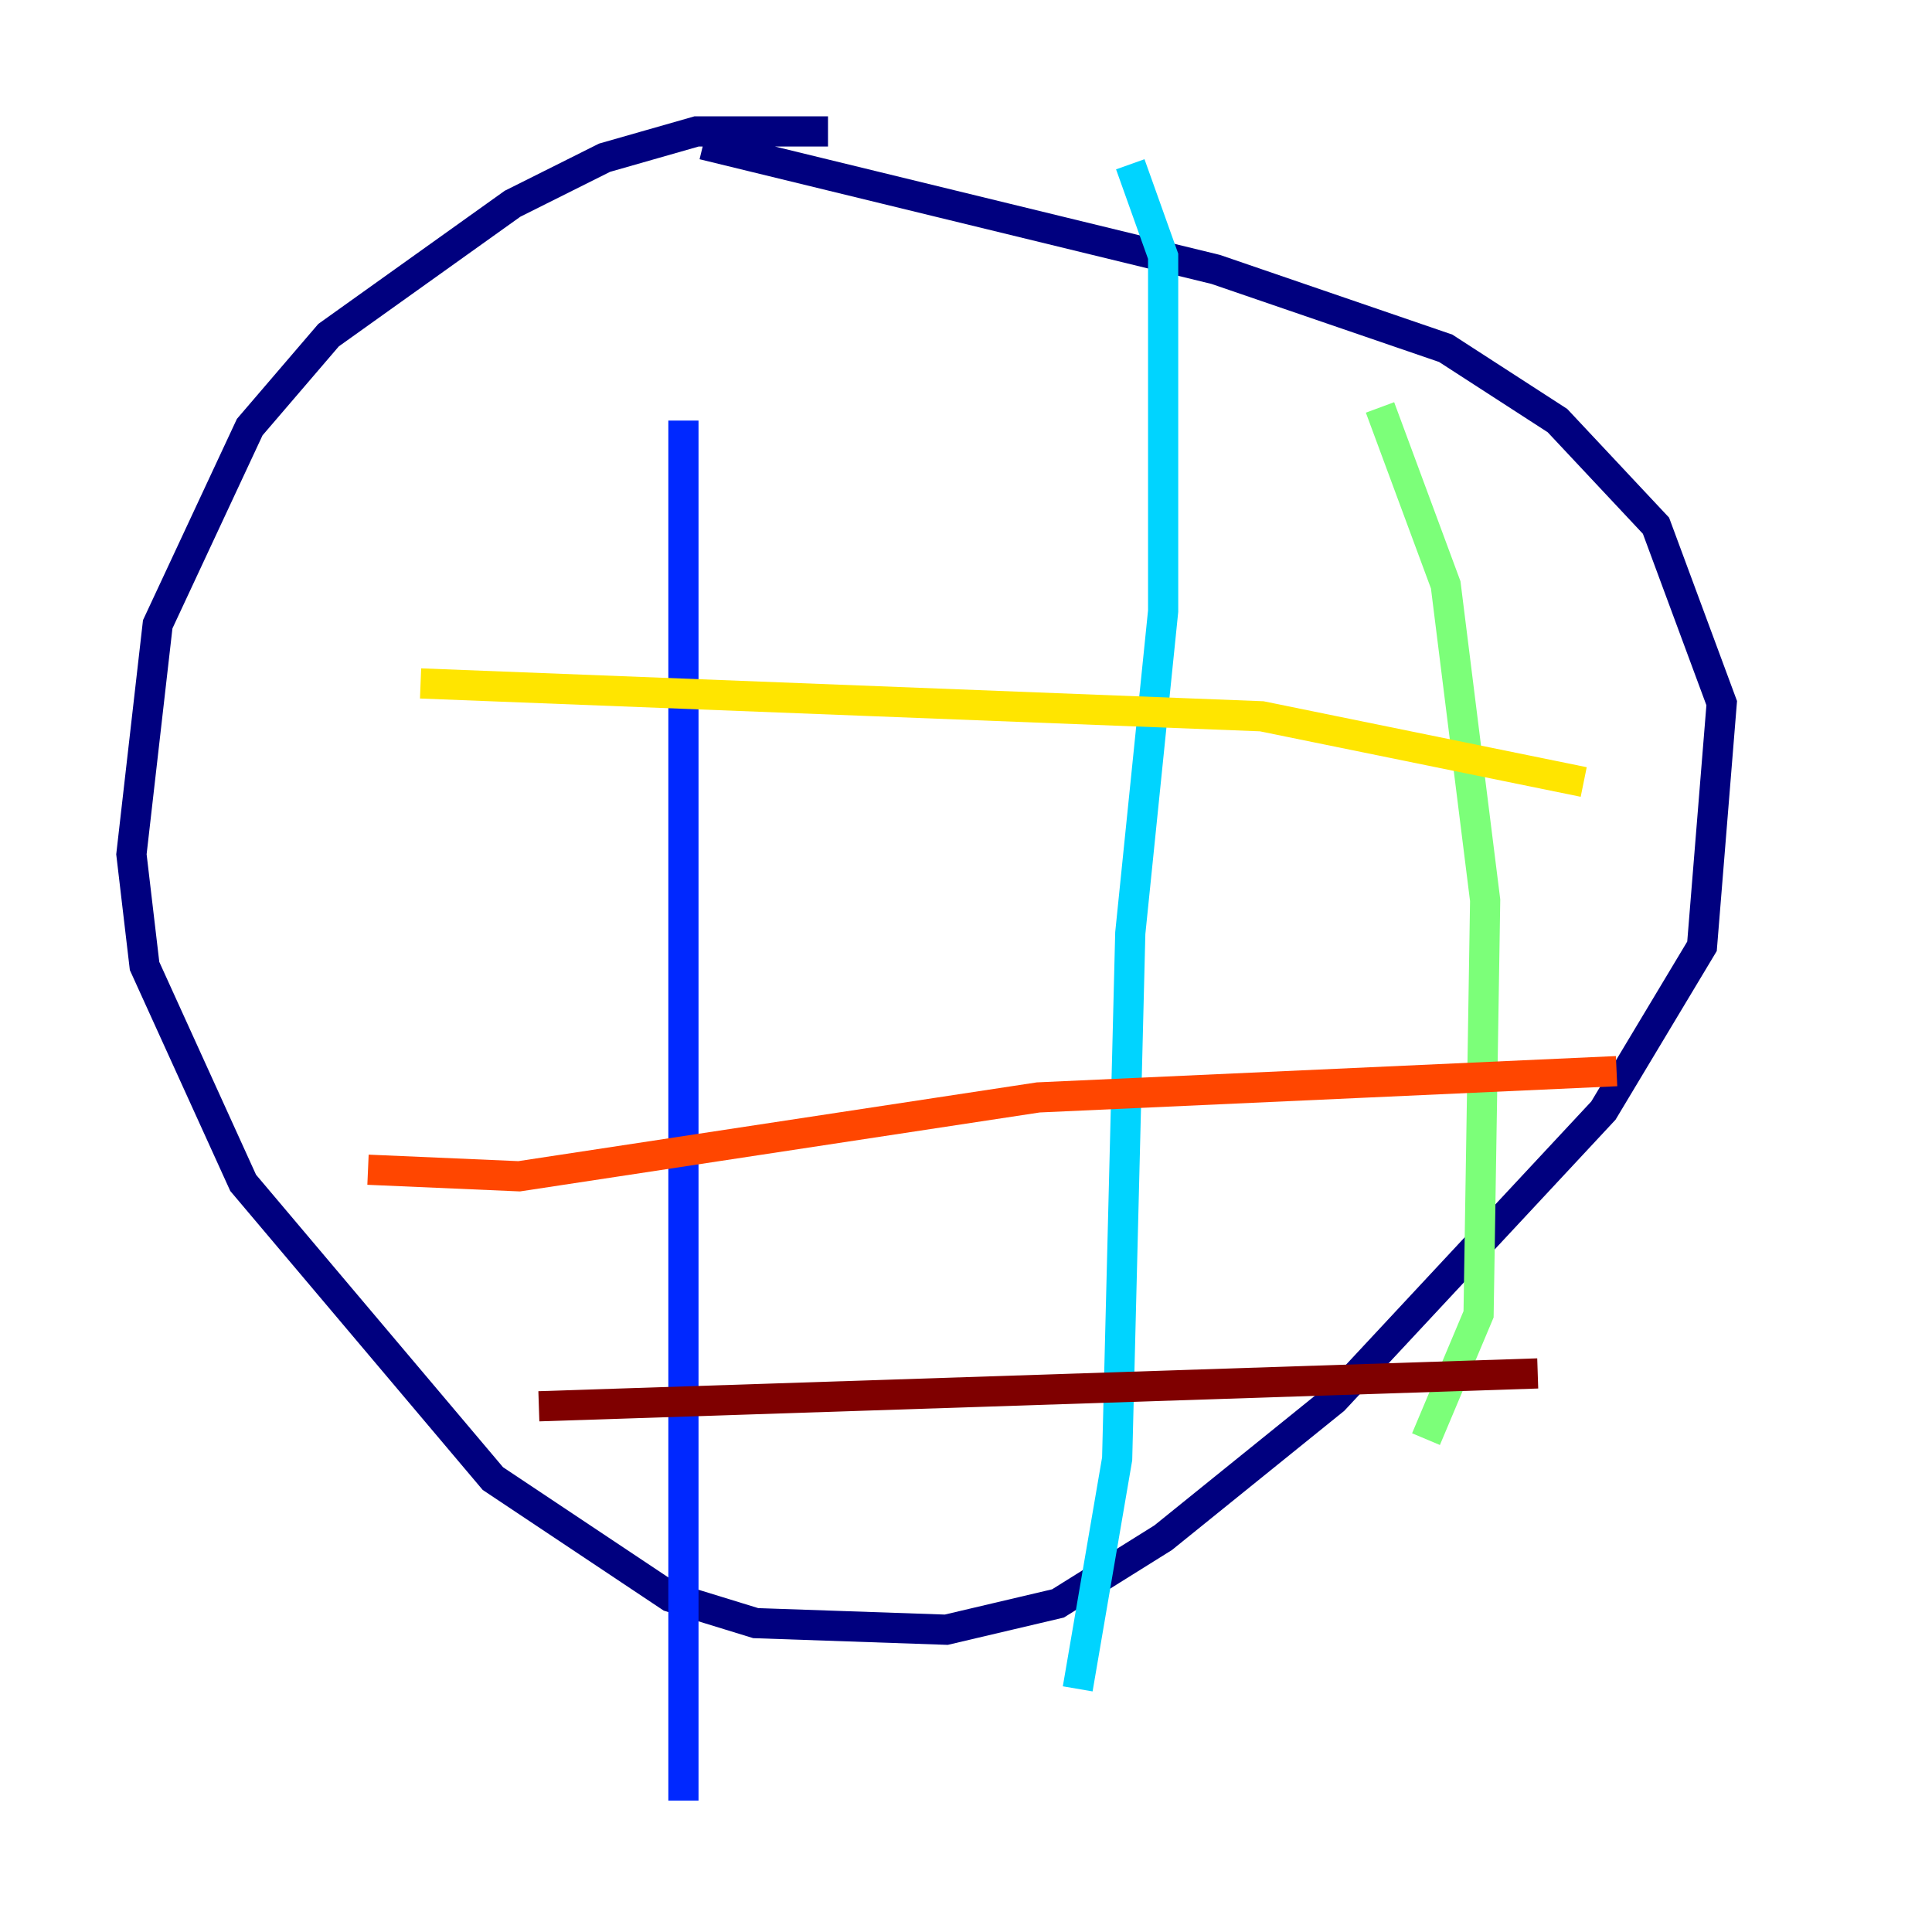 <?xml version="1.0" encoding="utf-8" ?>
<svg baseProfile="tiny" height="128" version="1.2" viewBox="0,0,128,128" width="128" xmlns="http://www.w3.org/2000/svg" xmlns:ev="http://www.w3.org/2001/xml-events" xmlns:xlink="http://www.w3.org/1999/xlink"><defs /><polyline fill="none" points="54.857,8.707 46.15,8.707 40.054,10.449 33.959,13.497 21.769,22.204 16.544,28.299 10.449,41.361 8.707,56.599 9.578,64.0 16.109,78.367 32.653,97.959 44.408,105.796 50.068,107.537 62.694,107.973 70.095,106.231 77.061,101.878 88.381,92.735 106.231,73.578 112.762,62.694 114.068,46.585 109.714,34.83 103.184,27.864 95.782,23.075 80.544,17.85 46.585,9.578" stroke="#00007f" stroke-width="2" /><polyline fill="none" points="45.279,27.864 45.279,119.293" stroke="#0028ff" stroke-width="2" /><polyline fill="none" points="74.884,10.884 77.061,16.98 77.061,40.49 74.884,61.823 74.014,96.653 71.401,111.891" stroke="#00d4ff" stroke-width="2" /><polyline fill="none" points="91.429,26.993 95.782,38.748 98.395,59.646 97.959,87.075 94.476,95.347" stroke="#7cff79" stroke-width="2" /><polyline fill="none" points="27.864,45.279 83.592,47.456 104.925,51.809" stroke="#ffe500" stroke-width="2" /><polyline fill="none" points="24.381,77.497 34.395,77.932 68.789,72.707 107.102,70.966" stroke="#ff4600" stroke-width="2" /><polyline fill="none" points="35.701,93.17 101.878,90.993" stroke="#7f0000" stroke-width="2" /></svg>